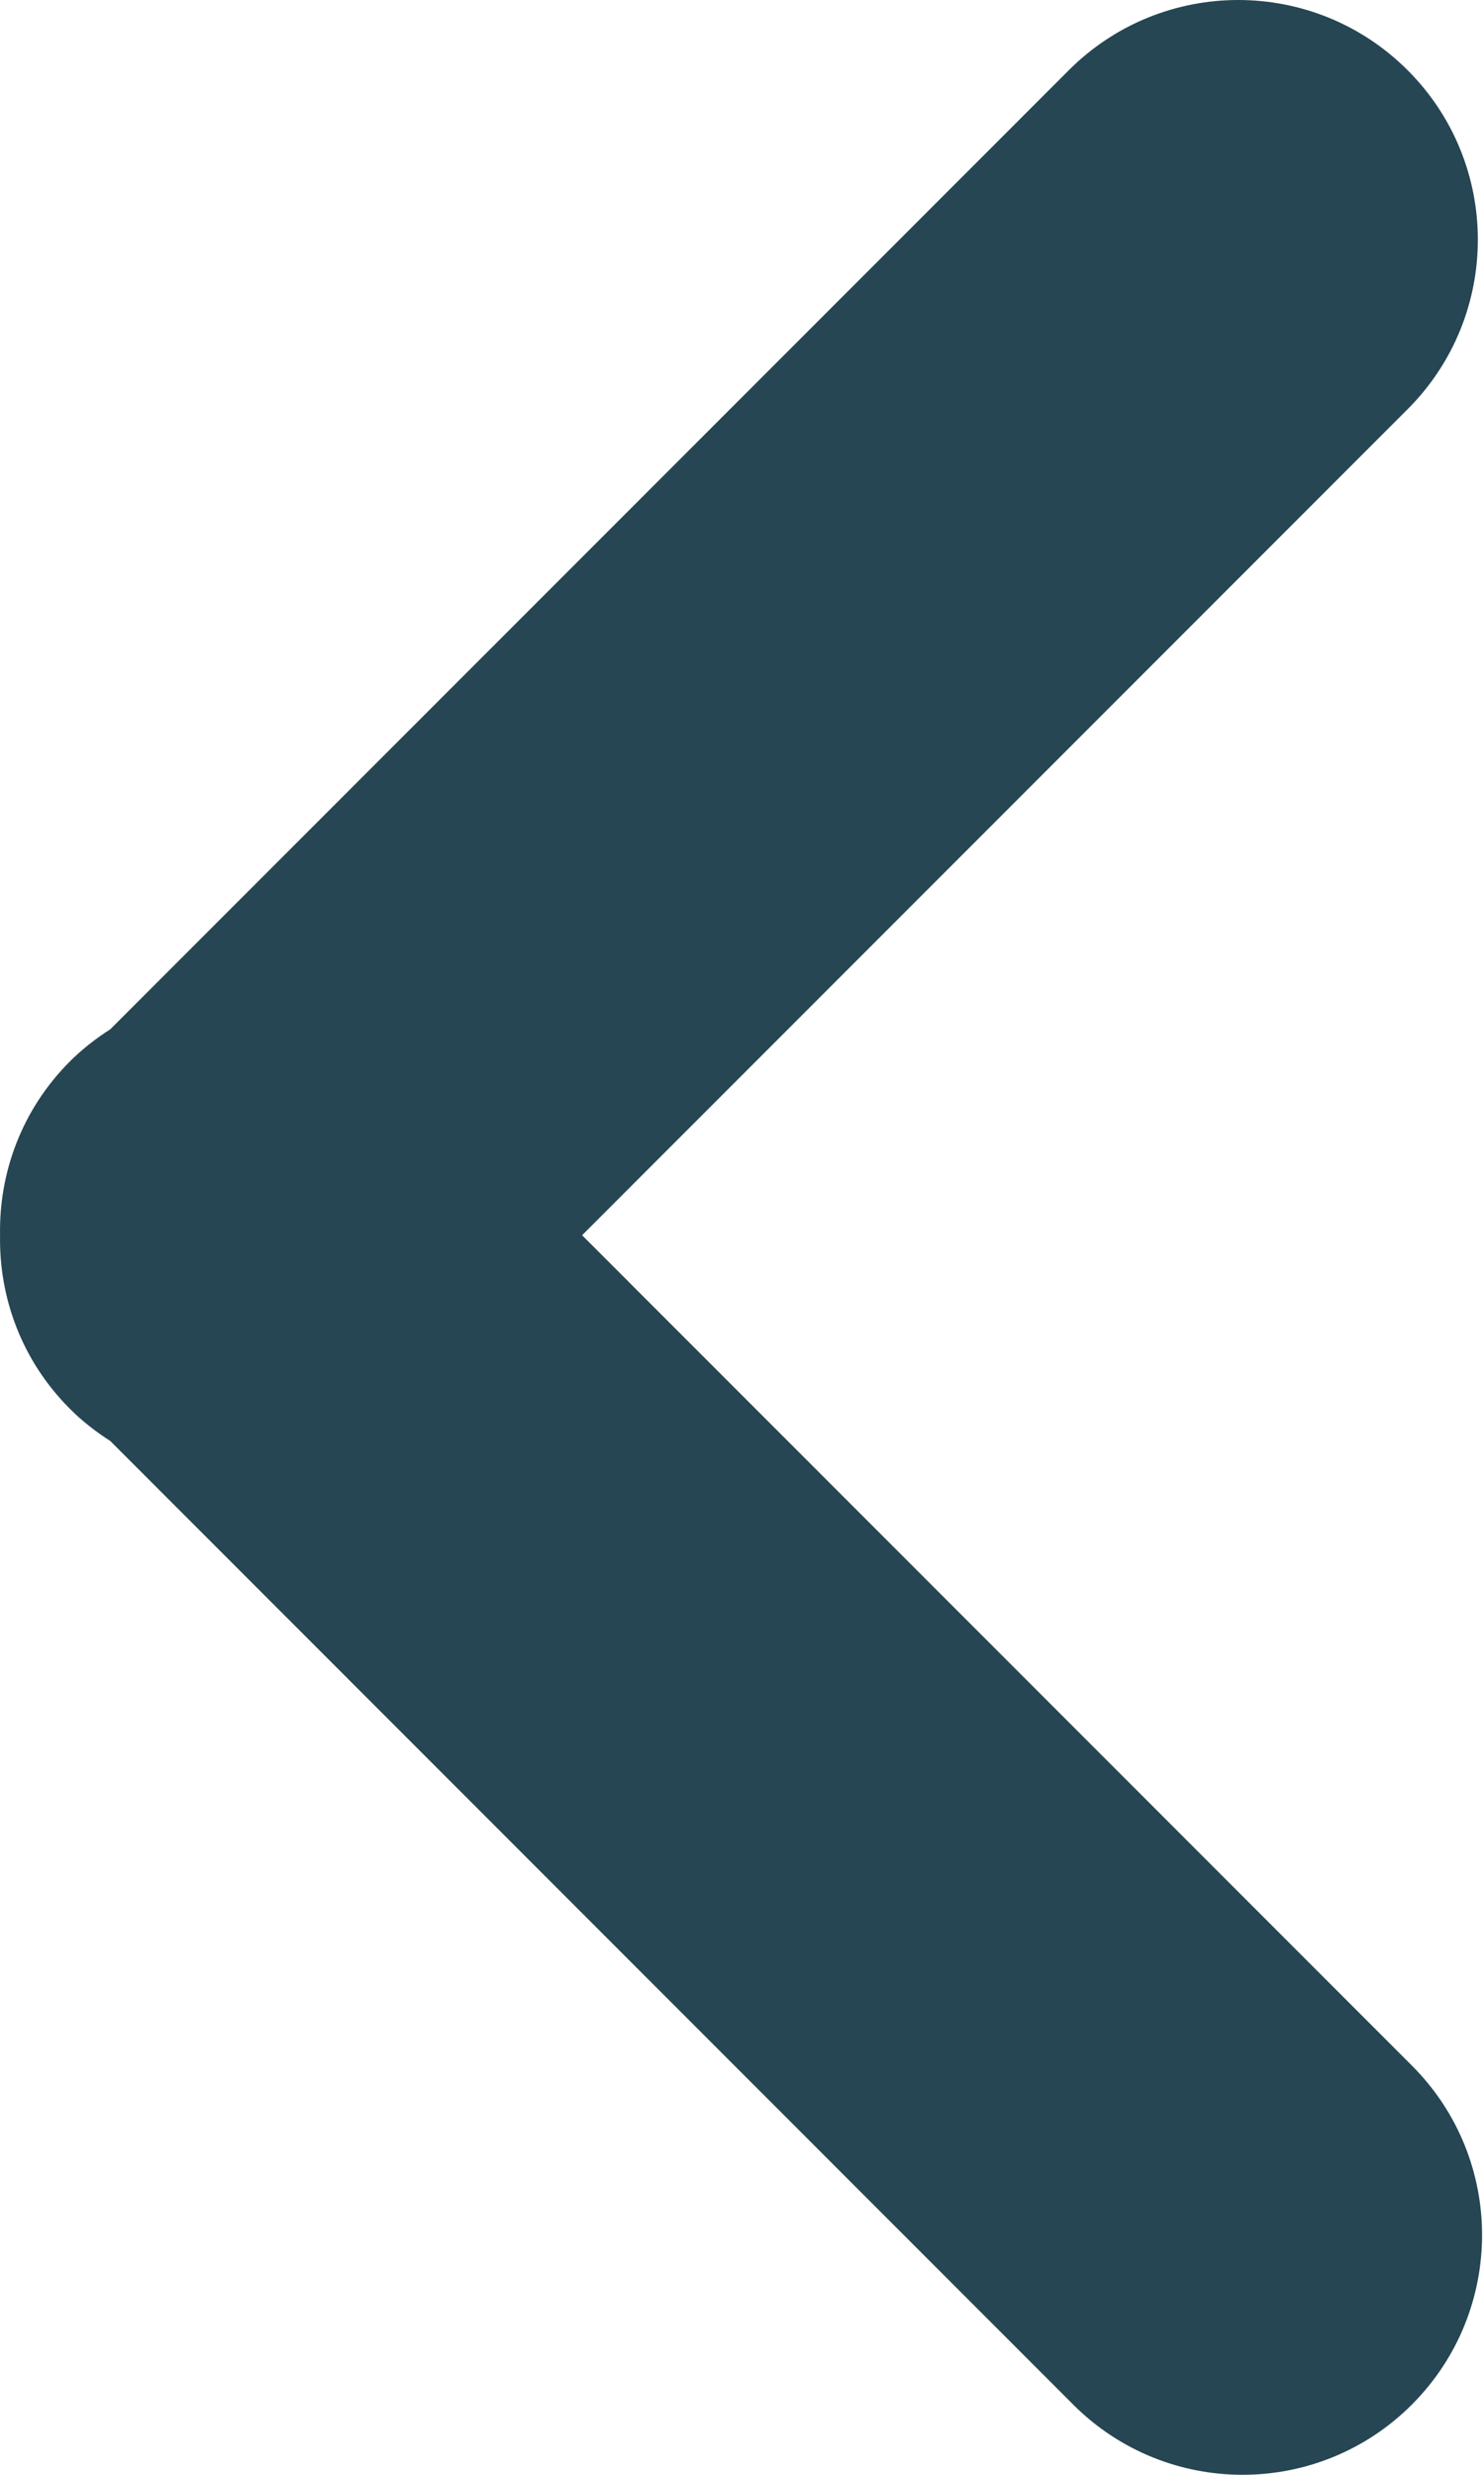 <svg width="24" height="40" viewBox="0 0 24 40" fill="none" xmlns="http://www.w3.org/2000/svg">
<path d="M1.129 17.157C1.332 16.955 1.552 16.784 1.784 16.636L17.286 1.134C18.799 -0.378 21.252 -0.378 22.765 1.135C24.279 2.647 24.279 5.1 22.765 6.614L9.414 19.965L22.834 33.386C24.347 34.898 24.347 37.35 22.834 38.865C22.077 39.622 21.085 40 20.095 40C19.105 40 18.112 39.622 17.356 38.865L1.784 23.291C1.552 23.142 1.33 22.972 1.129 22.769C0.355 21.996 -0.018 20.977 0.001 19.963C-0.018 18.95 0.355 17.932 1.129 17.157Z" fill="#264653"/>
</svg>
